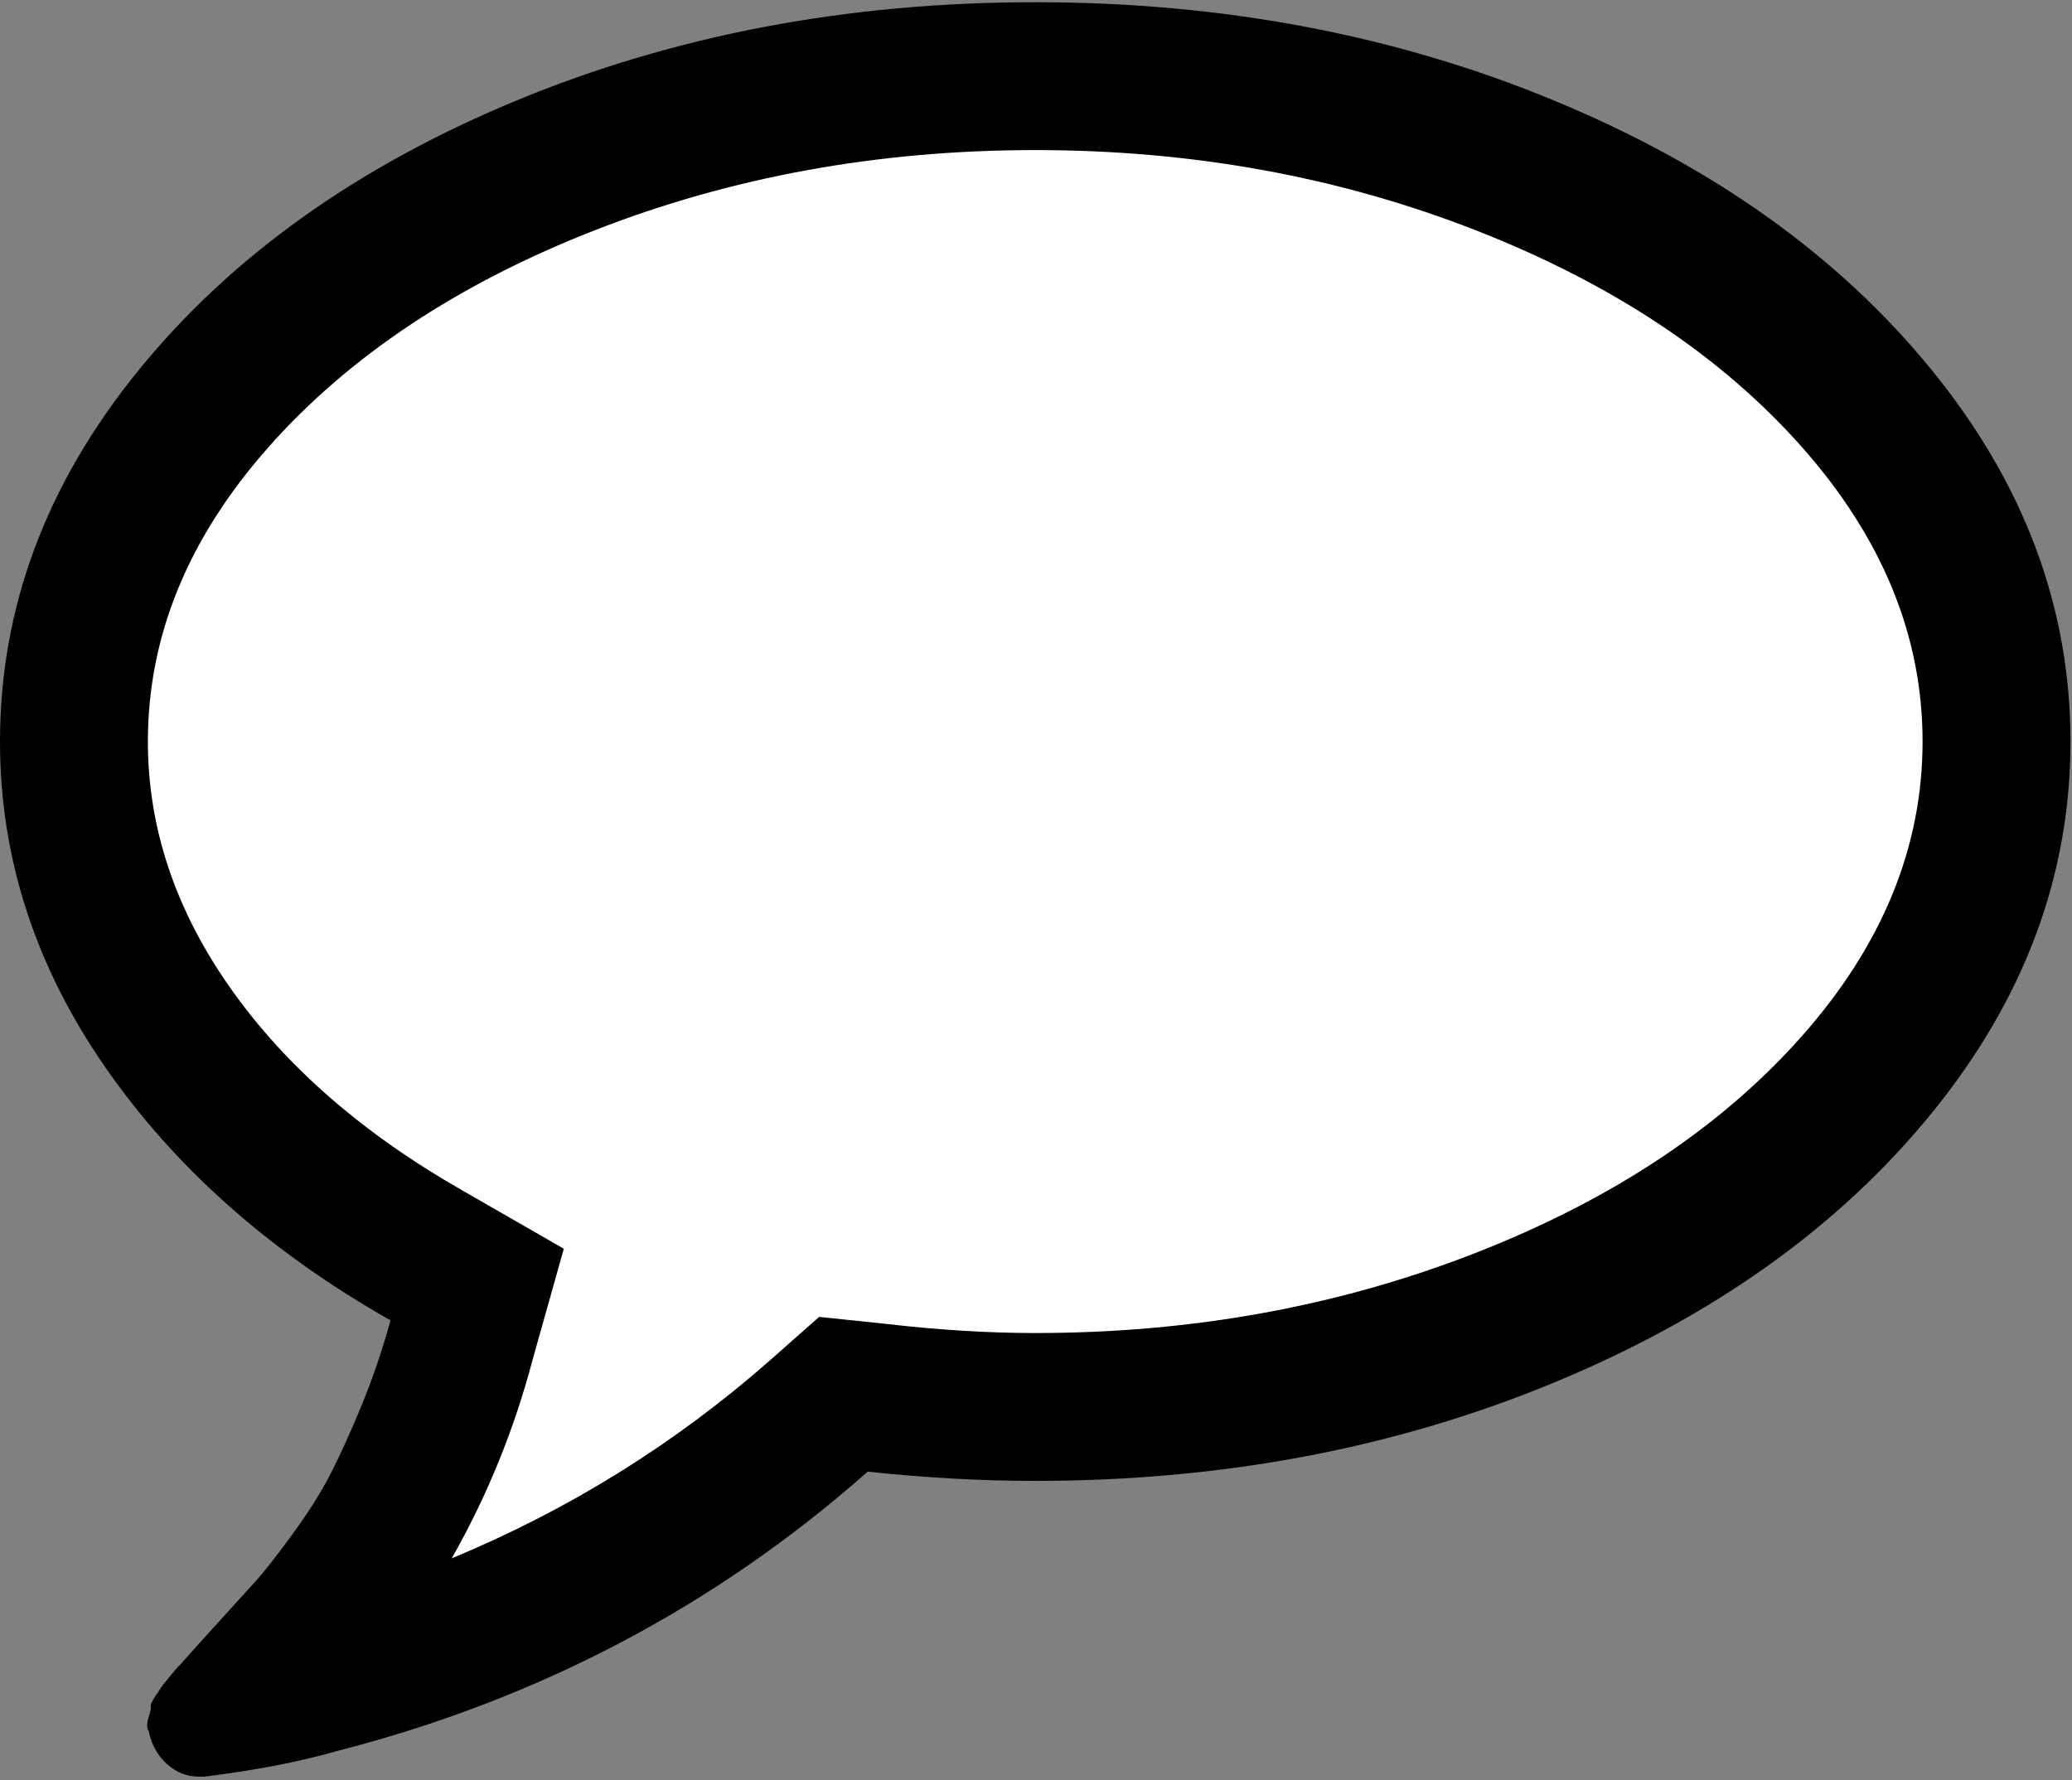 <?xml version="1.0" encoding="UTF-8"?>
<svg width="512px" height="440px" viewBox="0 0 512 440" version="1.1" xmlns="http://www.w3.org/2000/svg" xmlns:xlink="http://www.w3.org/1999/xlink">
    <rect x="0" y="0" width="512" height="440" fill="#808080" stroke="none"/>
    <!-- Generator: Sketch 52.6 (67491) - http://www.bohemiancoding.com/sketch -->
    <title>comments</title>
    <desc>Created with Sketch.</desc>
    <g id="Page-1" stroke="none" stroke-width="1" fill="none" fill-rule="evenodd">
        <g id="comments" fill-rule="nonzero">
            <path d="M477.364,91.481 C454.525,63.409 423.5,41.233 384.292,24.959 C345.084,8.685 302.256,0.549 255.813,0.549 C209.371,0.549 166.544,8.685 127.335,24.959 C88.126,41.233 57.102,63.405 34.261,91.481 C11.419,119.555 0,150.15 0,183.269 C0,211.818 8.61,238.568 25.837,263.501 C43.064,288.435 66.615,309.375 96.501,326.314 C94.405,333.925 91.931,341.156 89.075,348.014 C86.22,354.865 83.651,360.481 81.367,364.861 C79.081,369.235 75.991,374.091 72.086,379.416 C68.187,384.748 65.237,388.509 63.238,390.699 C61.241,392.889 57.958,396.5 53.387,401.547 C48.822,406.588 45.87,409.877 44.539,411.4 C44.346,411.497 43.586,412.348 42.254,413.974 C40.923,415.589 40.255,416.393 40.255,416.393 L38.542,418.963 C37.589,420.383 37.161,421.29 37.255,421.666 C37.351,422.05 37.161,423.001 36.685,424.52 C36.208,426.046 36.257,427.189 36.827,427.949 L36.827,428.236 C37.589,431.47 39.11,434.089 41.394,436.087 C43.678,438.079 46.252,439.078 49.104,439.078 L50.533,439.078 C62.908,437.552 73.756,435.465 83.081,432.799 C132.951,420.048 176.73,397.017 214.415,363.705 C228.689,365.228 242.489,365.988 255.811,365.988 C302.253,365.988 345.082,357.853 384.29,341.574 C423.498,325.298 454.523,303.13 477.362,275.057 C500.205,246.985 511.625,216.387 511.625,183.268 C511.626,150.154 500.207,119.555 477.364,91.481 Z" id="Path" fill="#000000"></path>
            <path d="M445.244,256.075 C425.348,278.531 398.511,296.378 364.727,309.604 C330.943,322.827 294.634,329.446 255.806,329.446 C244.197,329.446 231.826,328.686 218.693,327.16 L202.419,325.452 L190.142,336.304 C166.734,356.862 140.56,373.133 111.629,385.125 C120.383,369.711 127.045,353.34 131.615,336.023 L139.323,308.611 L114.485,294.341 C89.741,280.248 70.567,263.548 56.955,244.227 C43.345,224.912 36.543,204.589 36.543,183.273 C36.543,157.196 46.488,132.93 66.377,110.47 C86.272,88.012 113.106,70.167 146.892,56.939 C180.678,43.71 216.981,37.09 255.812,37.09 C294.64,37.09 330.942,43.707 364.726,56.935 C398.509,70.164 425.346,88.008 445.243,110.466 C465.133,132.926 475.077,157.193 475.077,183.268 C475.077,209.343 465.133,233.615 445.244,256.075 Z" id="Path" fill="#FFFFFF"></path>
        </g>
    </g>
</svg>